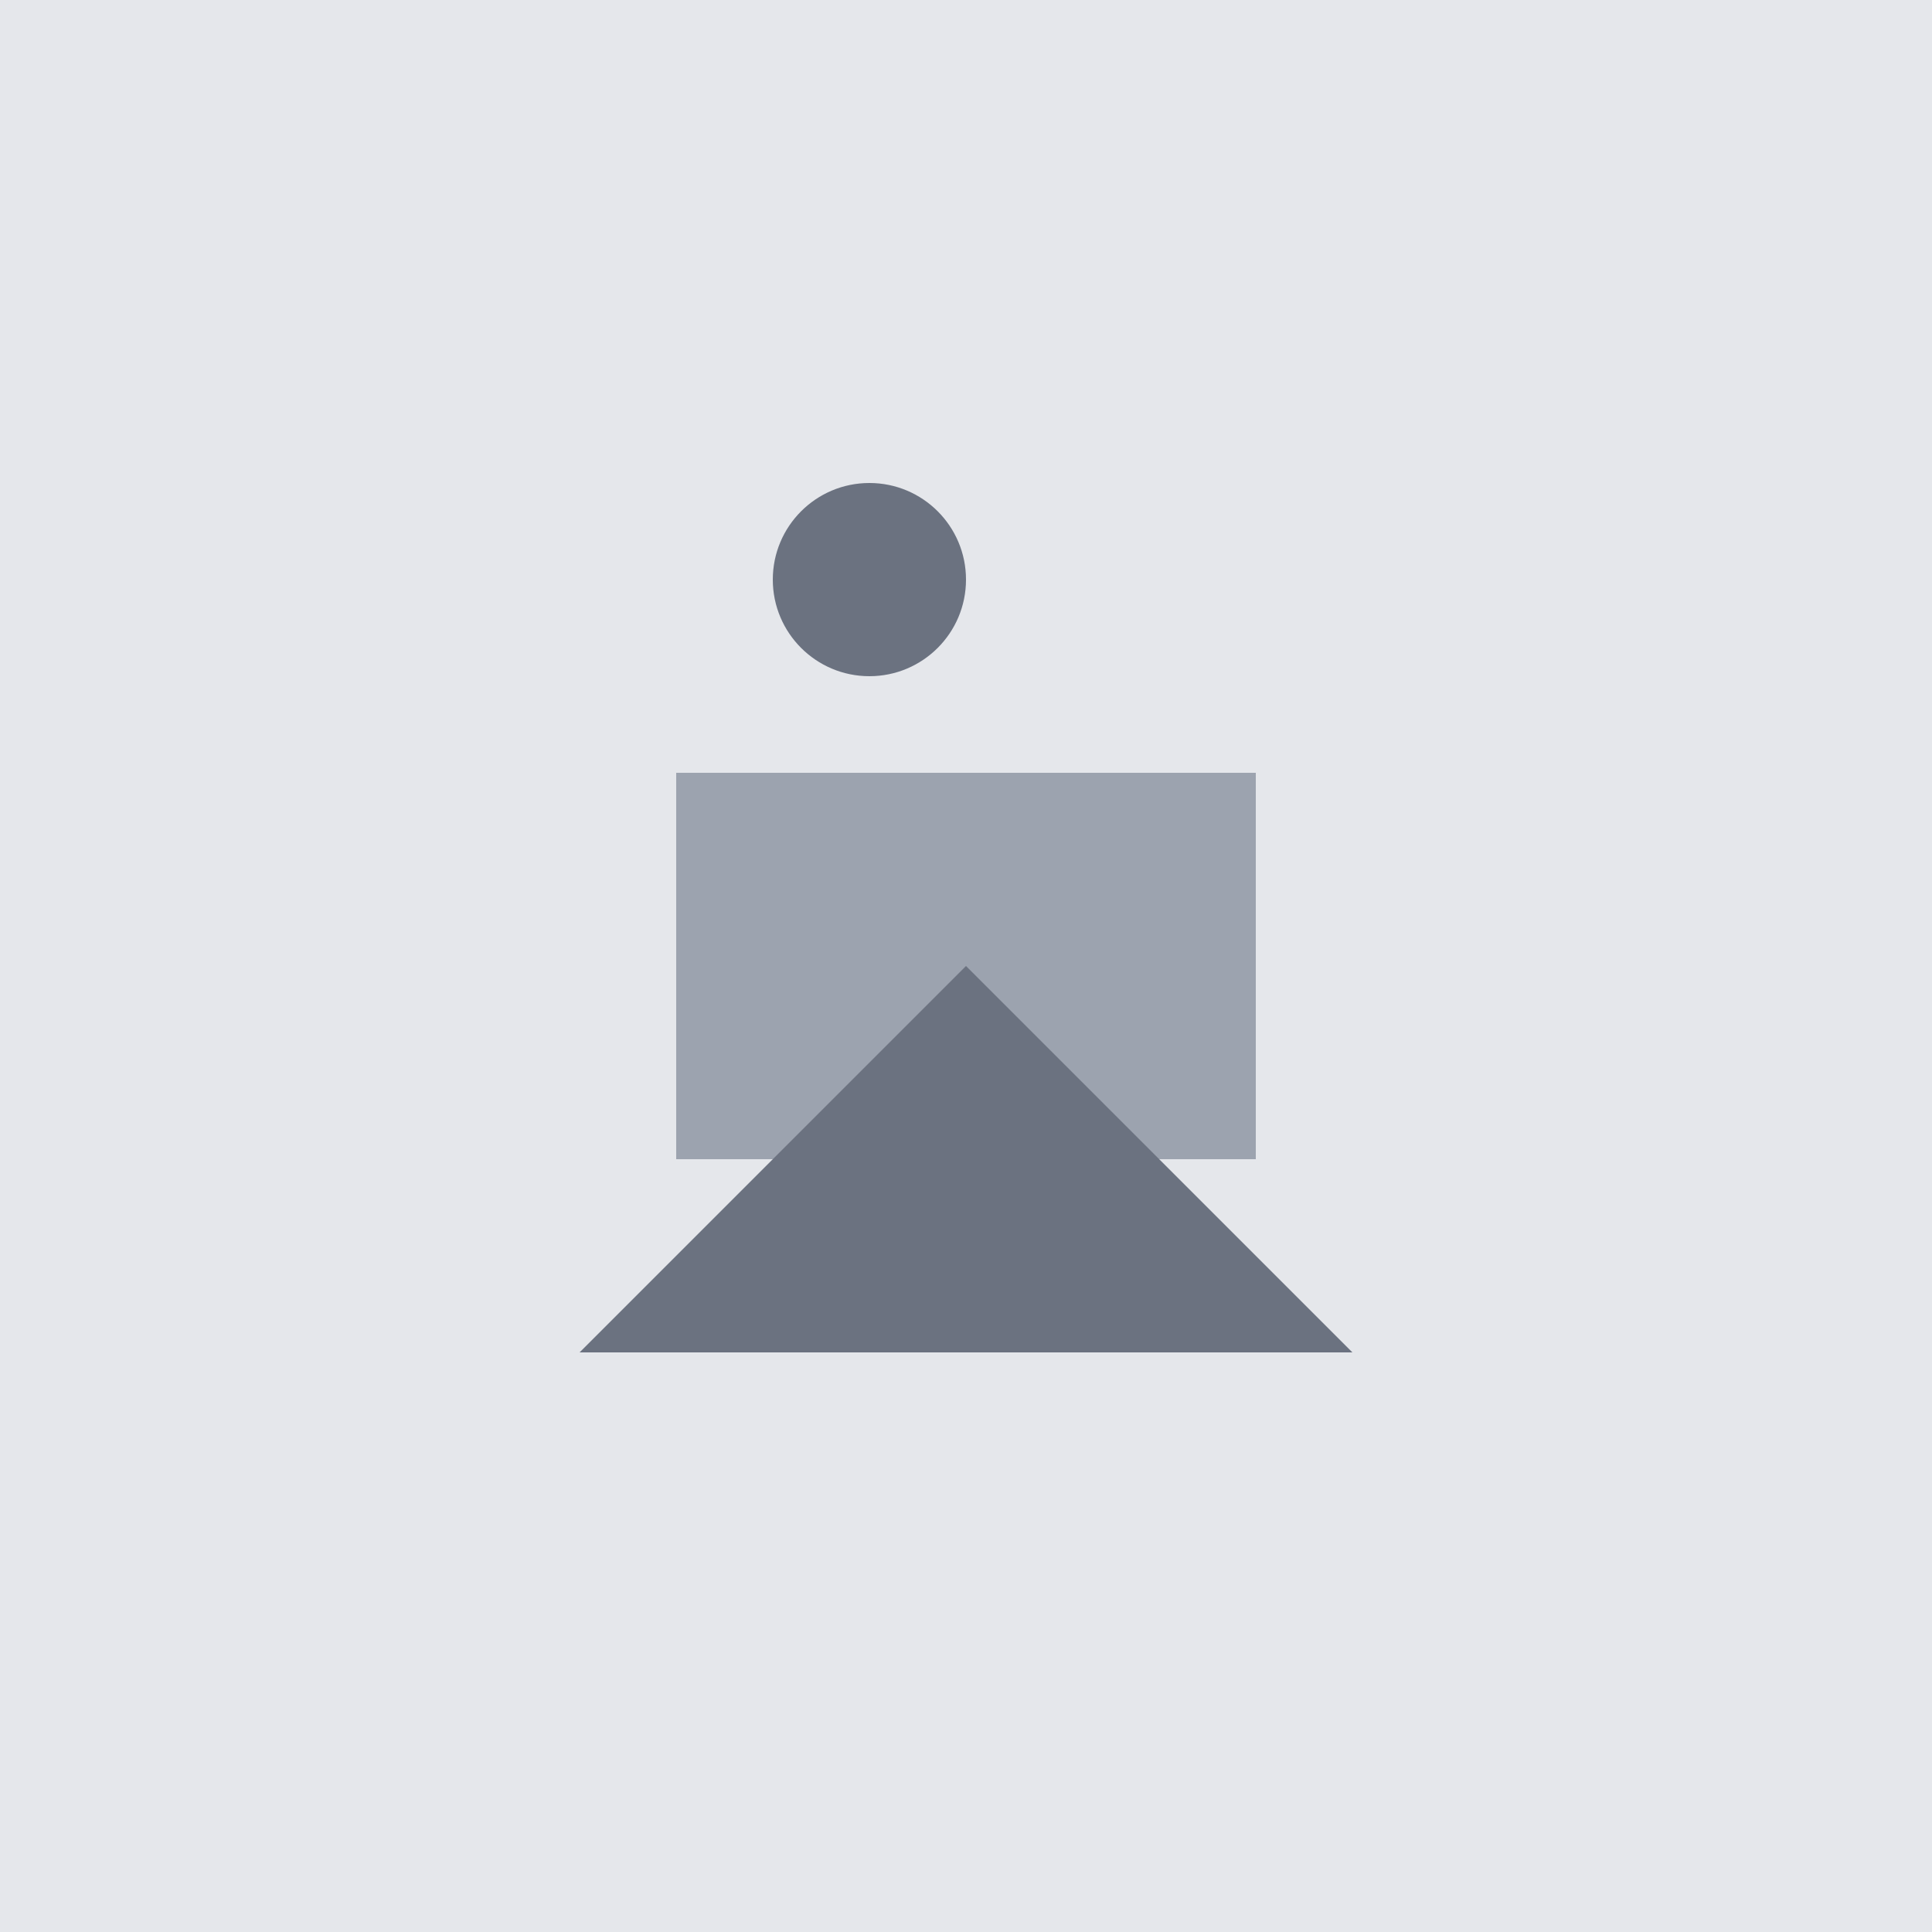 <svg width="100" height="100" viewBox="0 0 100 100" fill="none" xmlns="http://www.w3.org/2000/svg">
<rect width="100" height="100" fill="#E5E7EB"/>
<path d="M35 40H65V60H35V40Z" fill="#9CA3AF"/>
<circle cx="45" cy="30" r="5" fill="#6B7280"/>
<path d="M30 70L50 50L70 70H30Z" fill="#6B7280"/>
</svg>
